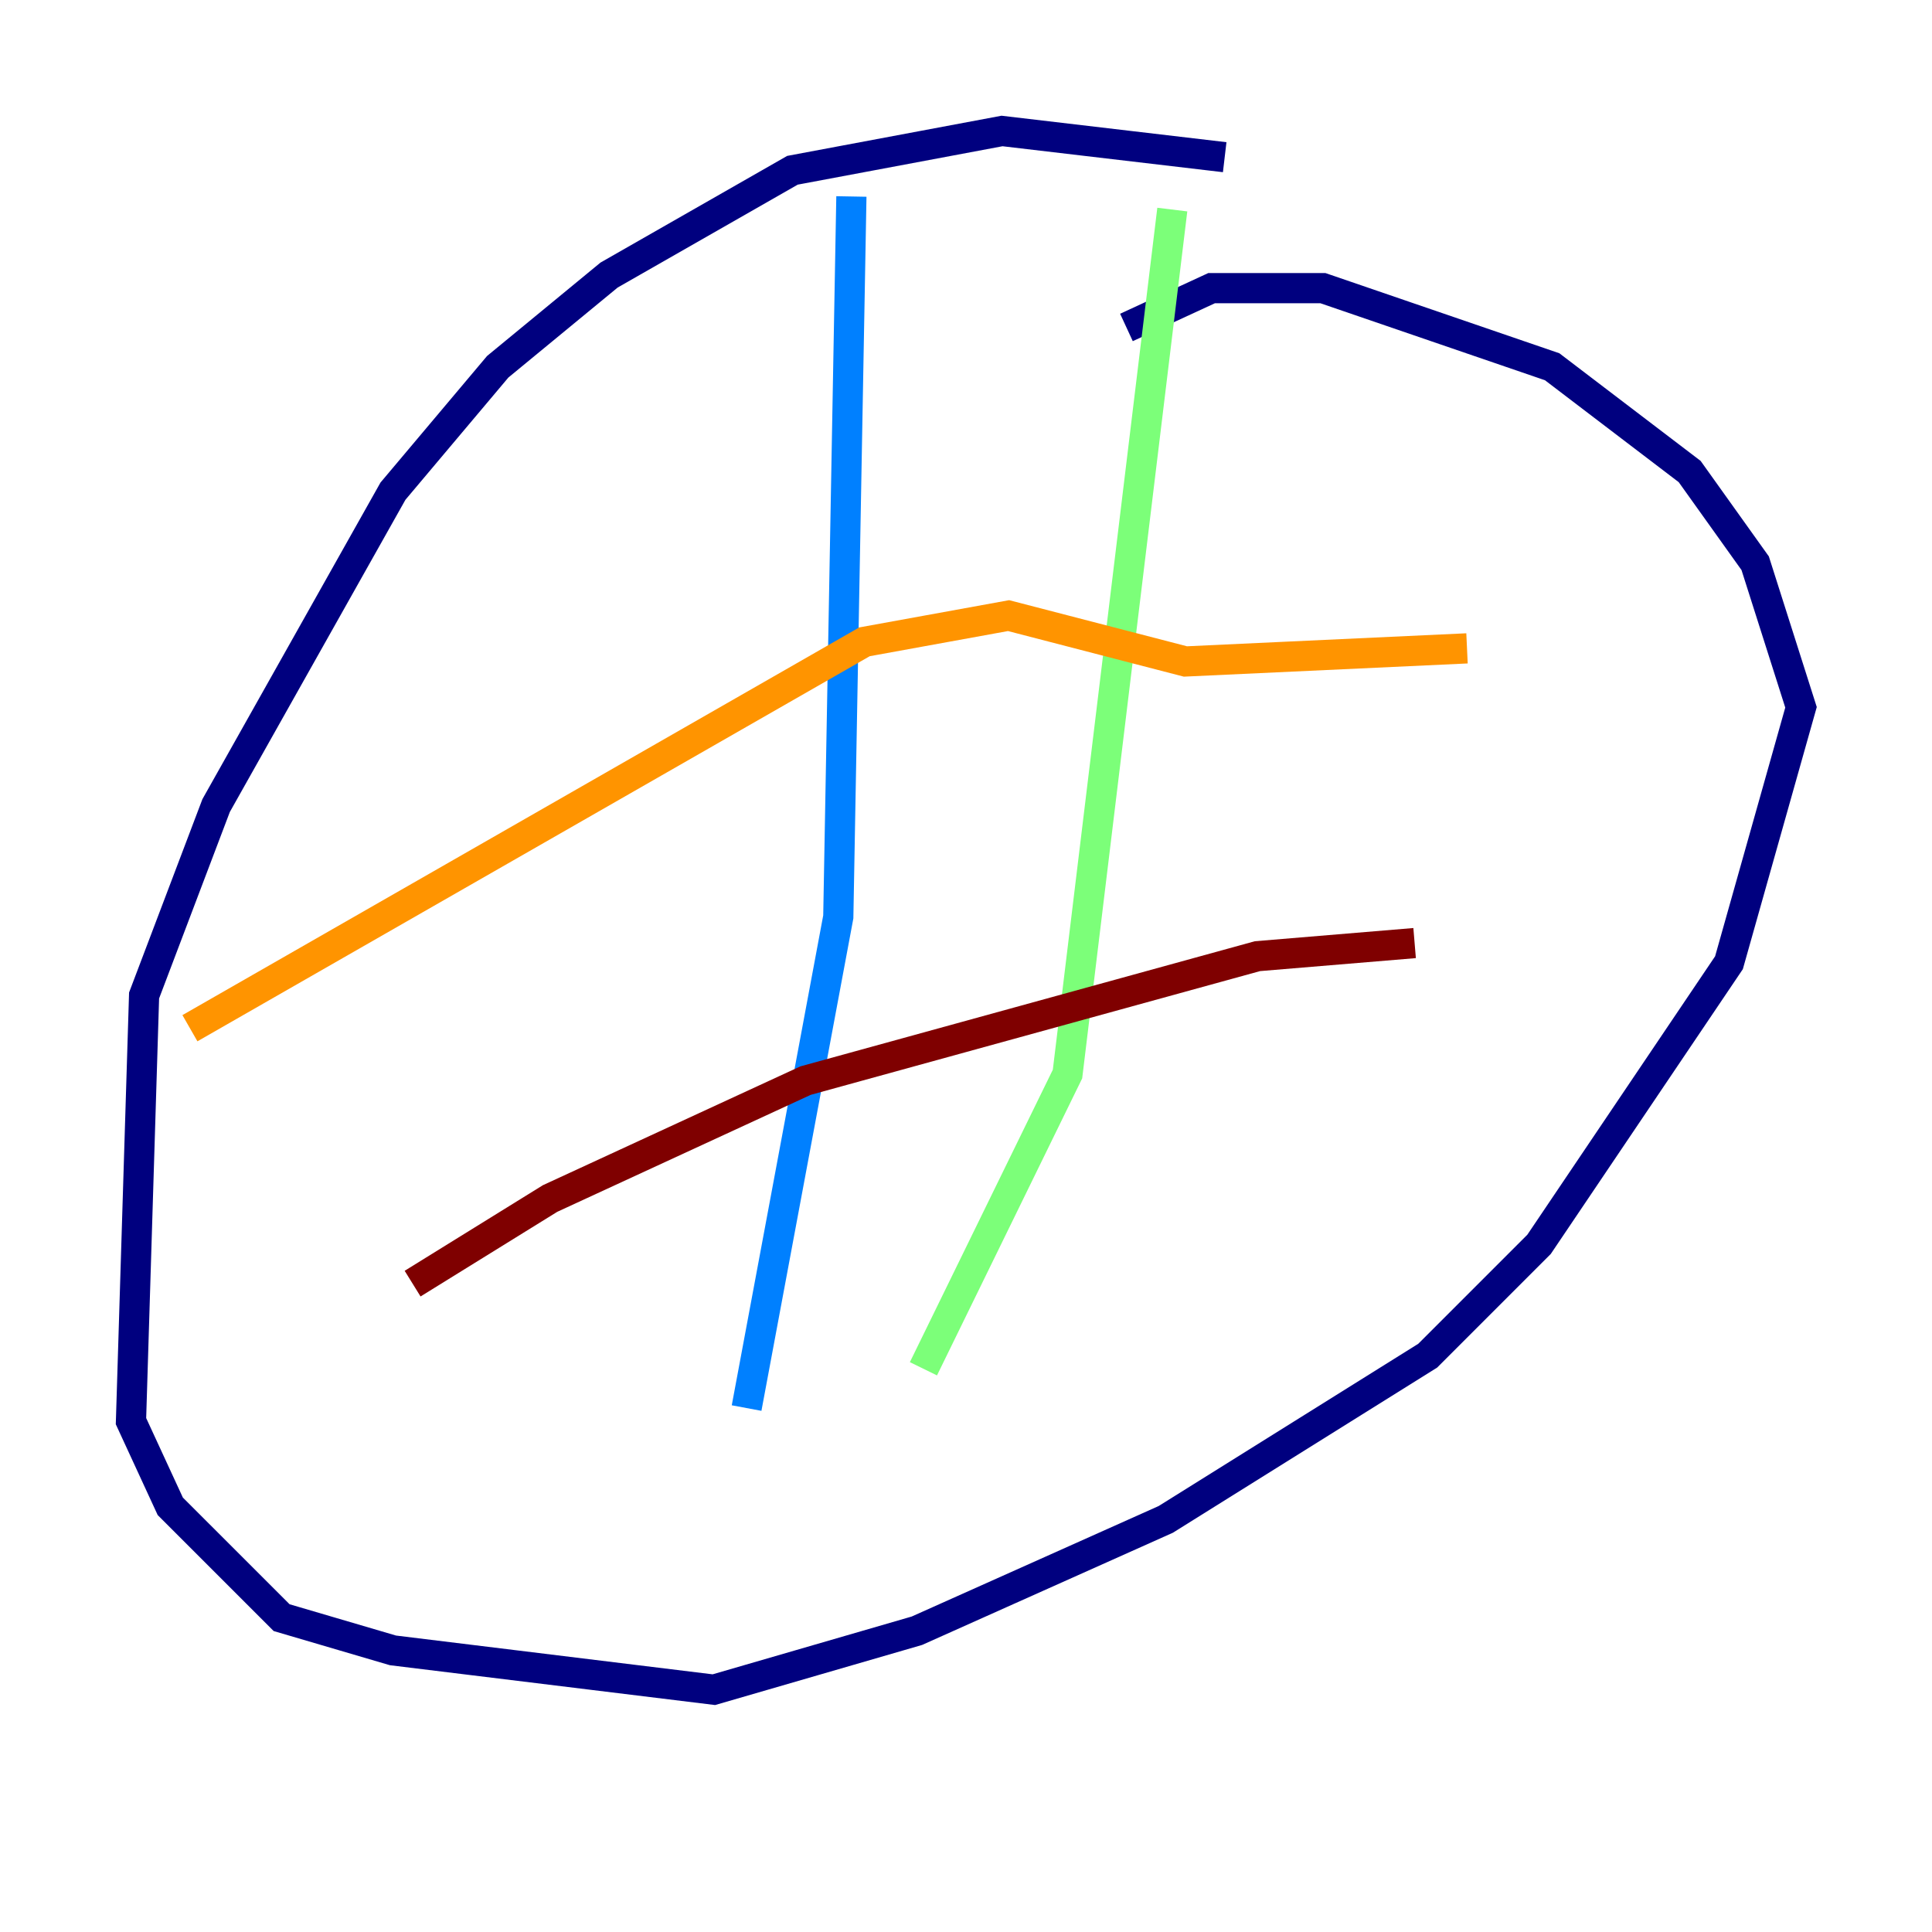 <?xml version="1.0" encoding="utf-8" ?>
<svg baseProfile="tiny" height="128" version="1.2" viewBox="0,0,128,128" width="128" xmlns="http://www.w3.org/2000/svg" xmlns:ev="http://www.w3.org/2001/xml-events" xmlns:xlink="http://www.w3.org/1999/xlink"><defs /><polyline fill="none" points="81.139,10.414 66.386,8.678 52.502,11.281 40.352,18.224 32.976,24.298 26.034,32.542 14.319,53.37 9.546,65.953 8.678,94.156 11.281,99.797 18.658,107.173 26.034,109.342 47.295,111.946 60.746,108.041 77.234,100.664 94.59,89.817 101.966,82.441 114.549,63.783 119.322,46.861 116.285,37.315 111.946,31.241 102.834,24.298 87.647,19.091 80.271,19.091 74.63,21.695" stroke="#00007f" stroke-width="2" /><polyline fill="none" points="56.407,13.017 55.539,60.746 49.464,93.288" stroke="#0080ff" stroke-width="2" /><polyline fill="none" points="77.668,13.885 70.725,71.159 61.18,90.685" stroke="#7cff79" stroke-width="2" /><polyline fill="none" points="12.583,68.122 57.275,42.522 66.82,40.786 78.536,43.824 97.193,42.956" stroke="#ff9400" stroke-width="2" /><polyline fill="none" points="27.336,85.044 36.447,79.403 53.37,71.593 83.308,63.349 93.722,62.481" stroke="#7f0000" stroke-width="2" /></svg>